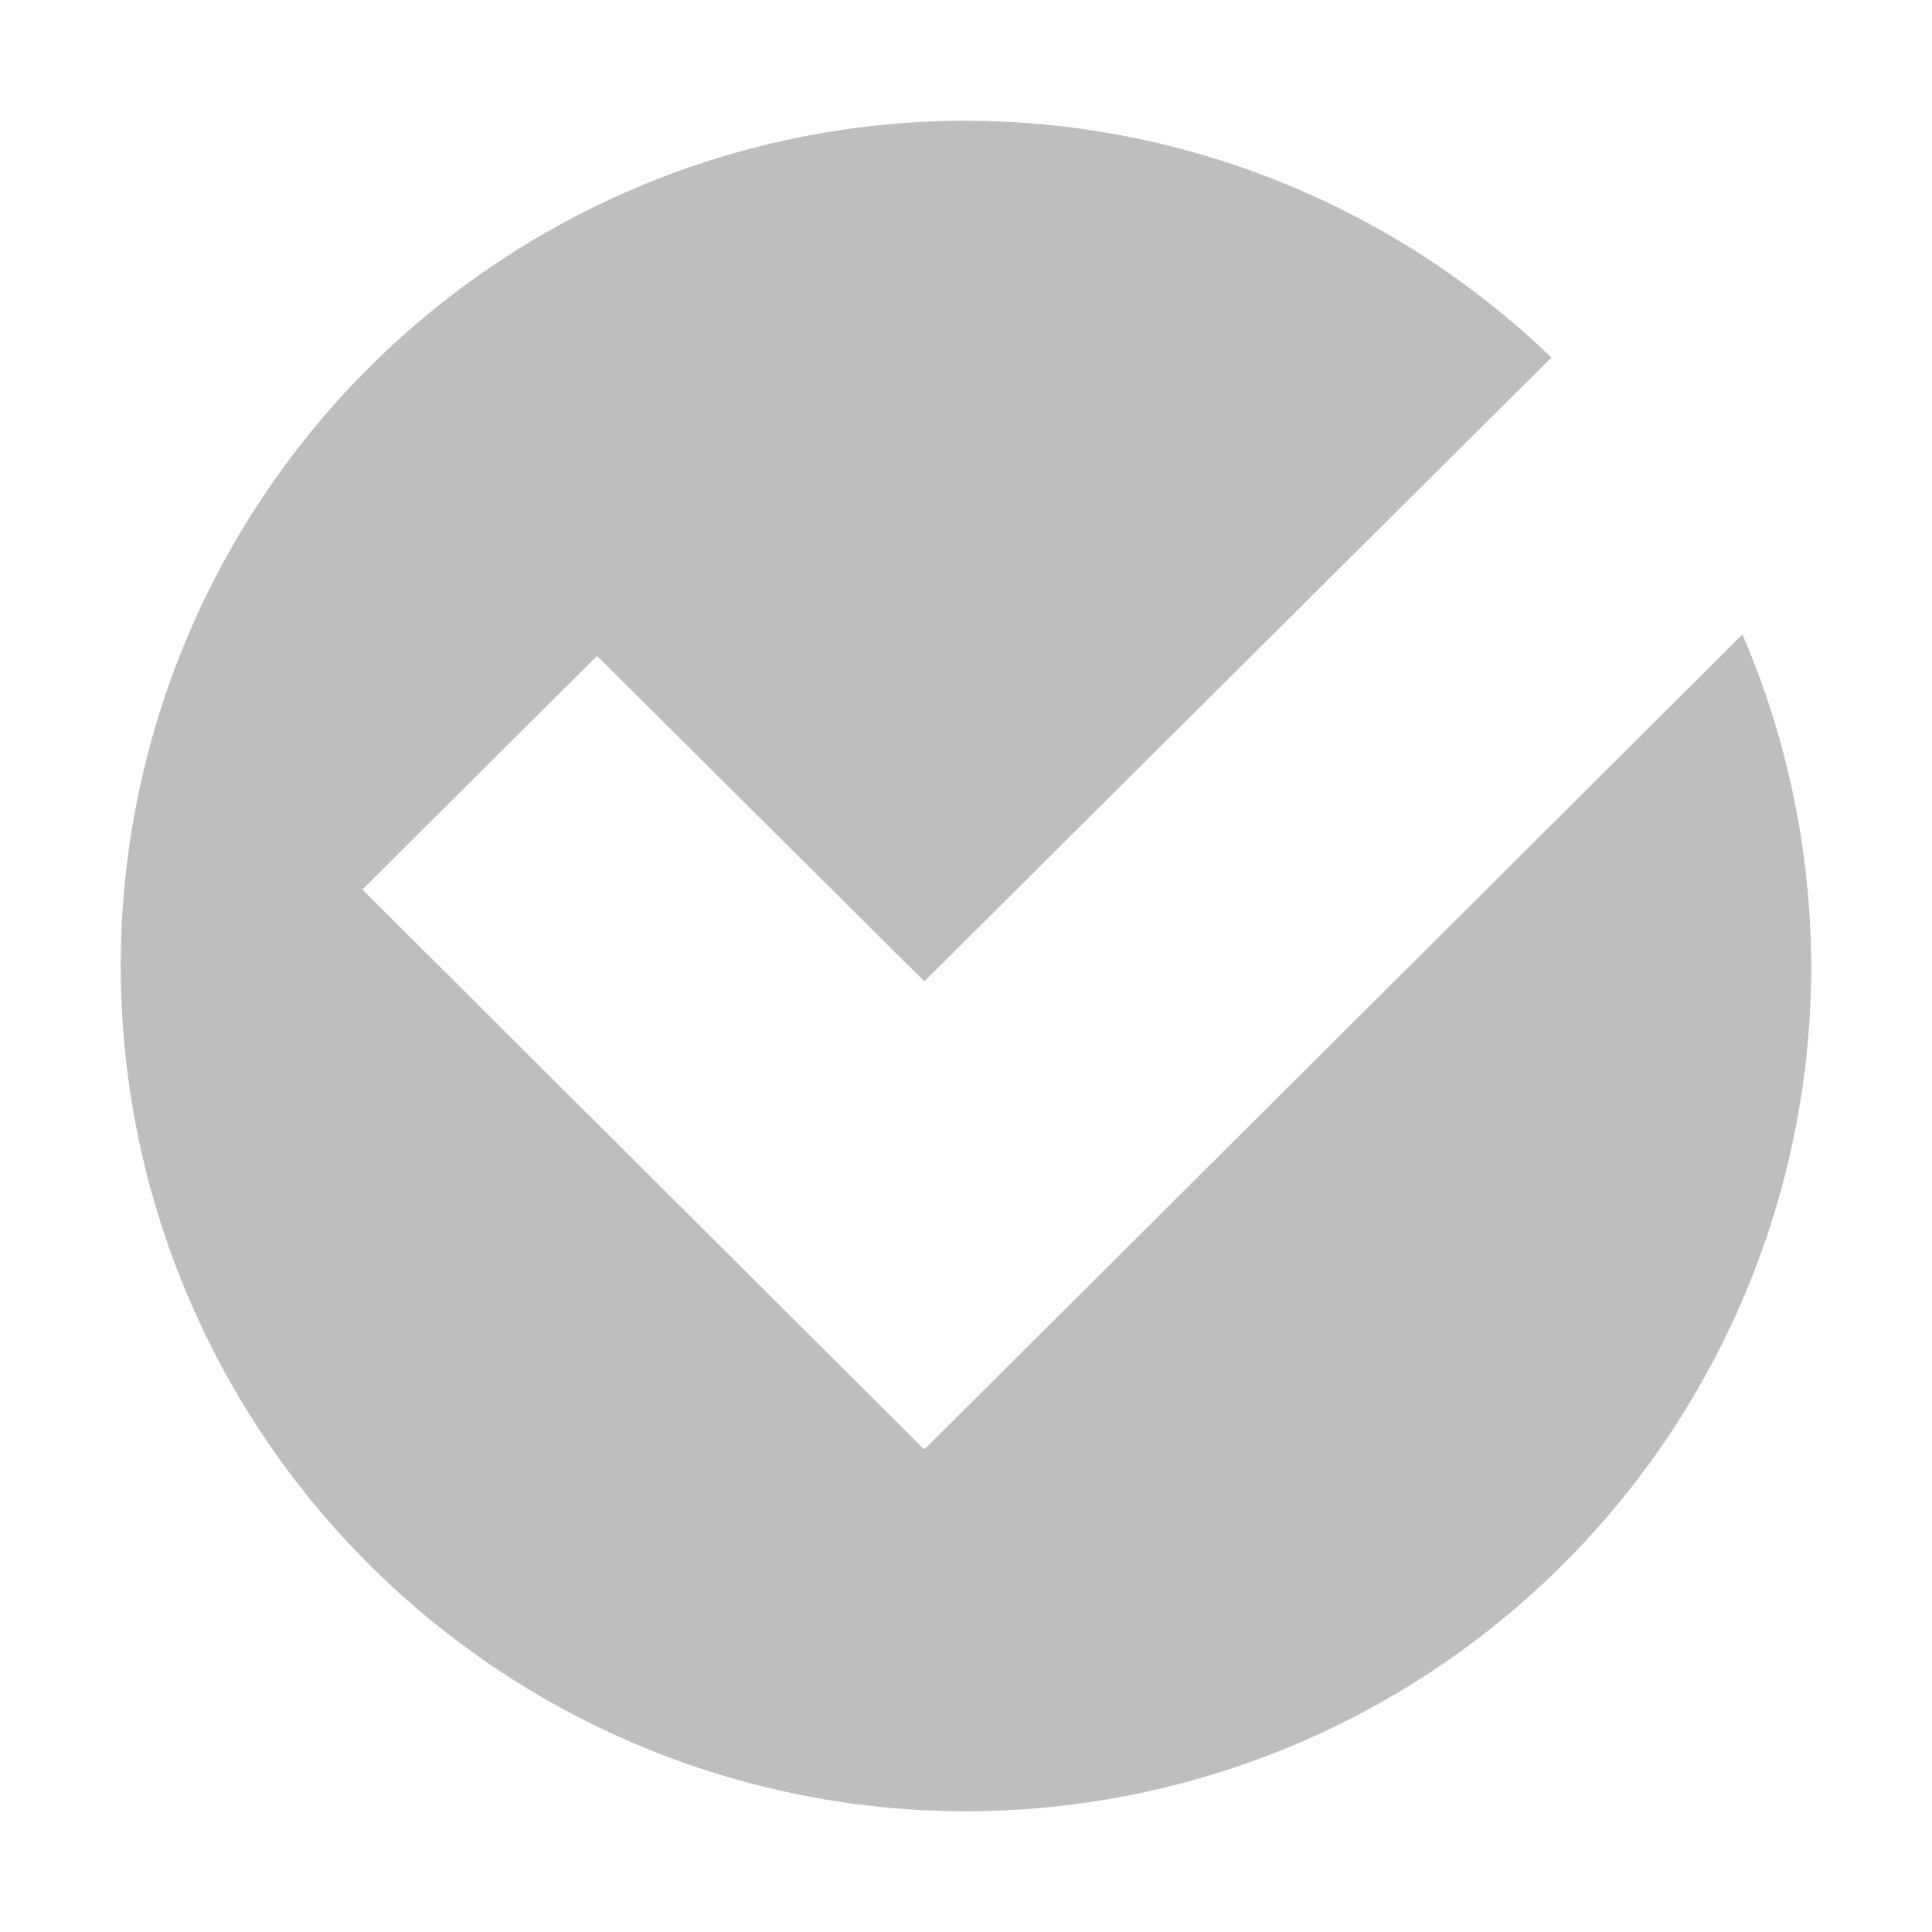 <?xml version="1.0" encoding="UTF-8"?>
<svg width="16" height="16" version="1.1" xmlns="http://www.w3.org/2000/svg">
 <path d="m8 1a7 7 0 0 0-7 7 7 7 0 0 0 7 7 7 7 0 0 0 7-7 7 7 0 0 0-0.57-2.746l-6.771 6.746-0.004-0.004-0.004 0.004-4.65-4.633 1.943-1.935 2.711 2.695 5.193-5.166a7 7 0 0 0-4.848-1.961z" fill="#bebebe"/>
</svg>
